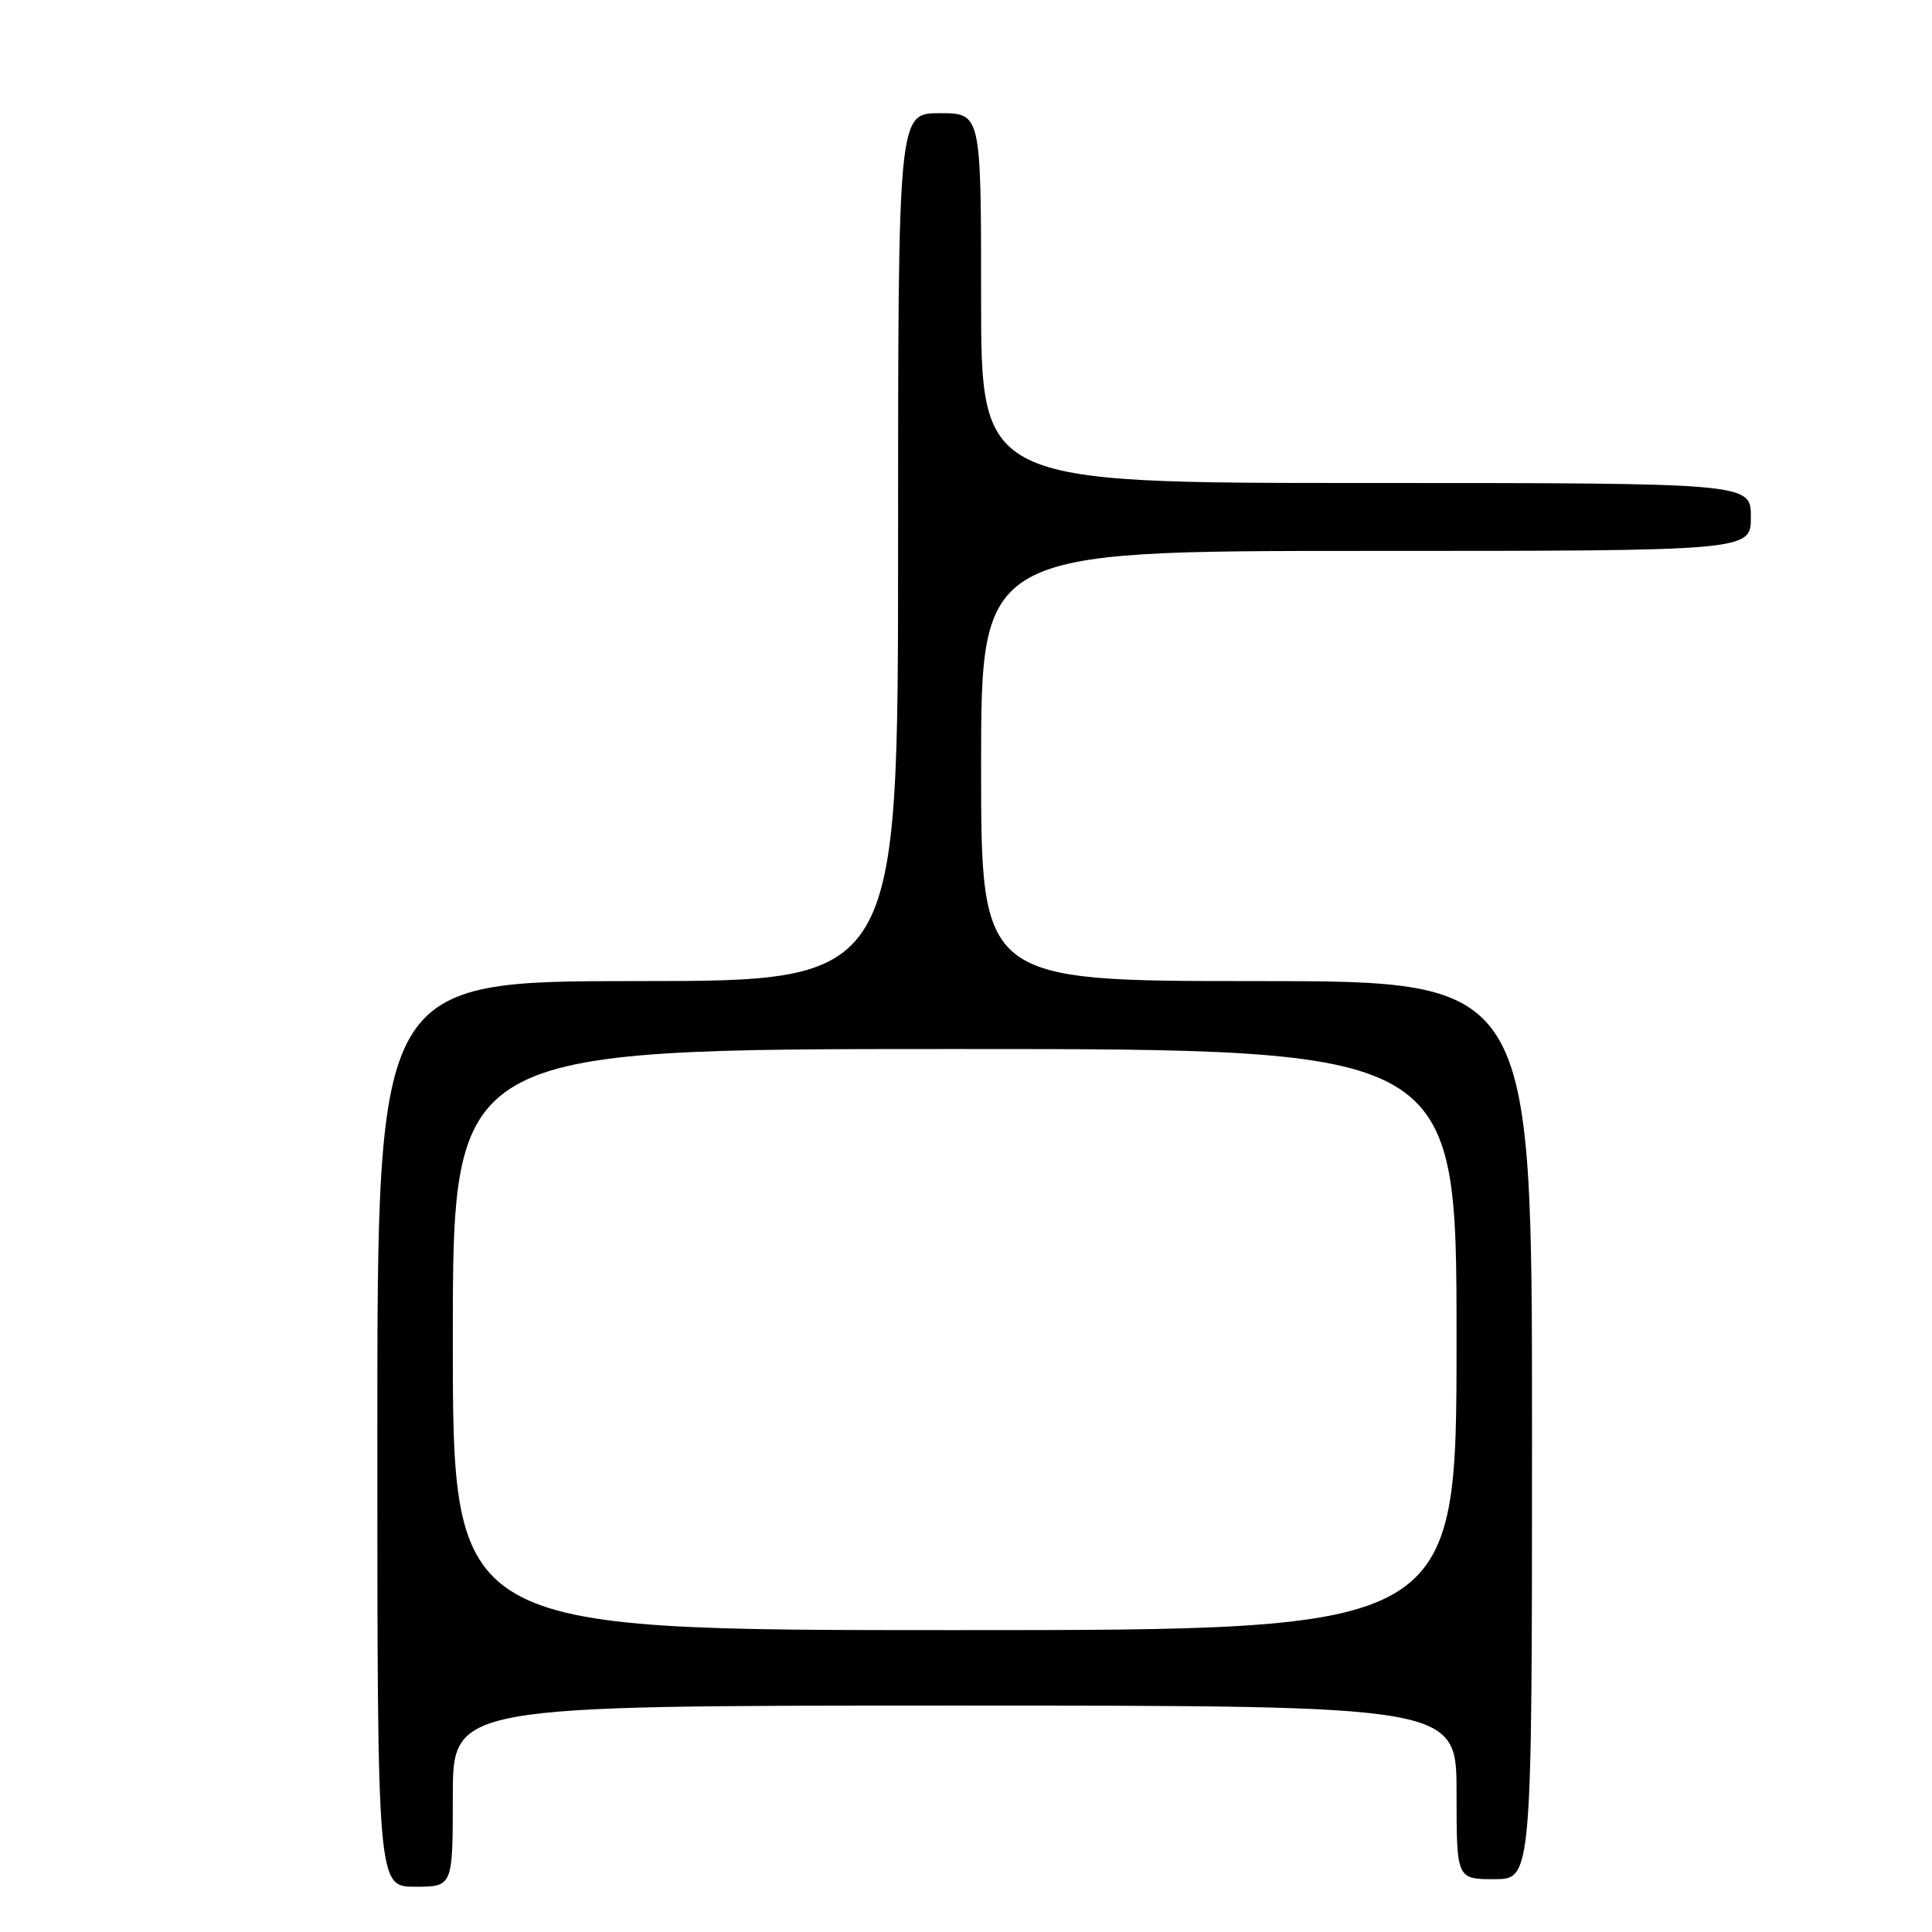 <?xml version="1.0" encoding="UTF-8" standalone="no"?>
<!DOCTYPE svg PUBLIC "-//W3C//DTD SVG 1.1//EN" "http://www.w3.org/Graphics/SVG/1.1/DTD/svg11.dtd" >
<svg xmlns="http://www.w3.org/2000/svg" xmlns:xlink="http://www.w3.org/1999/xlink" version="1.1" viewBox="0 0 256 256">
 <g >
 <path fill="currentColor"
d=" M 60.00 238.00 C 60.00 226.00 60.00 226.00 126.50 226.00 C 193.00 226.00 193.00 226.00 193.00 237.50 C 193.00 249.00 193.00 249.00 198.00 249.00 C 203.00 249.00 203.00 249.00 203.00 189.50 C 203.00 130.00 203.00 130.00 166.50 130.00 C 130.00 130.00 130.00 130.00 130.00 101.50 C 130.00 73.00 130.00 73.00 181.00 73.00 C 232.00 73.00 232.00 73.00 232.00 68.50 C 232.00 64.00 232.00 64.00 181.00 64.00 C 130.00 64.00 130.00 64.00 130.00 39.50 C 130.00 15.00 130.00 15.00 124.50 15.00 C 119.00 15.00 119.00 15.00 119.00 72.50 C 119.00 130.00 119.00 130.00 84.50 130.00 C 50.00 130.00 50.00 130.00 50.00 190.00 C 50.00 250.00 50.00 250.00 55.00 250.00 C 60.00 250.00 60.00 250.00 60.00 238.00 Z  M 60.00 177.50 C 60.00 139.00 60.00 139.00 126.50 139.00 C 193.00 139.00 193.00 139.00 193.00 177.50 C 193.00 216.00 193.00 216.00 126.50 216.00 C 60.00 216.00 60.00 216.00 60.00 177.50 Z "/>
</g>
</svg>